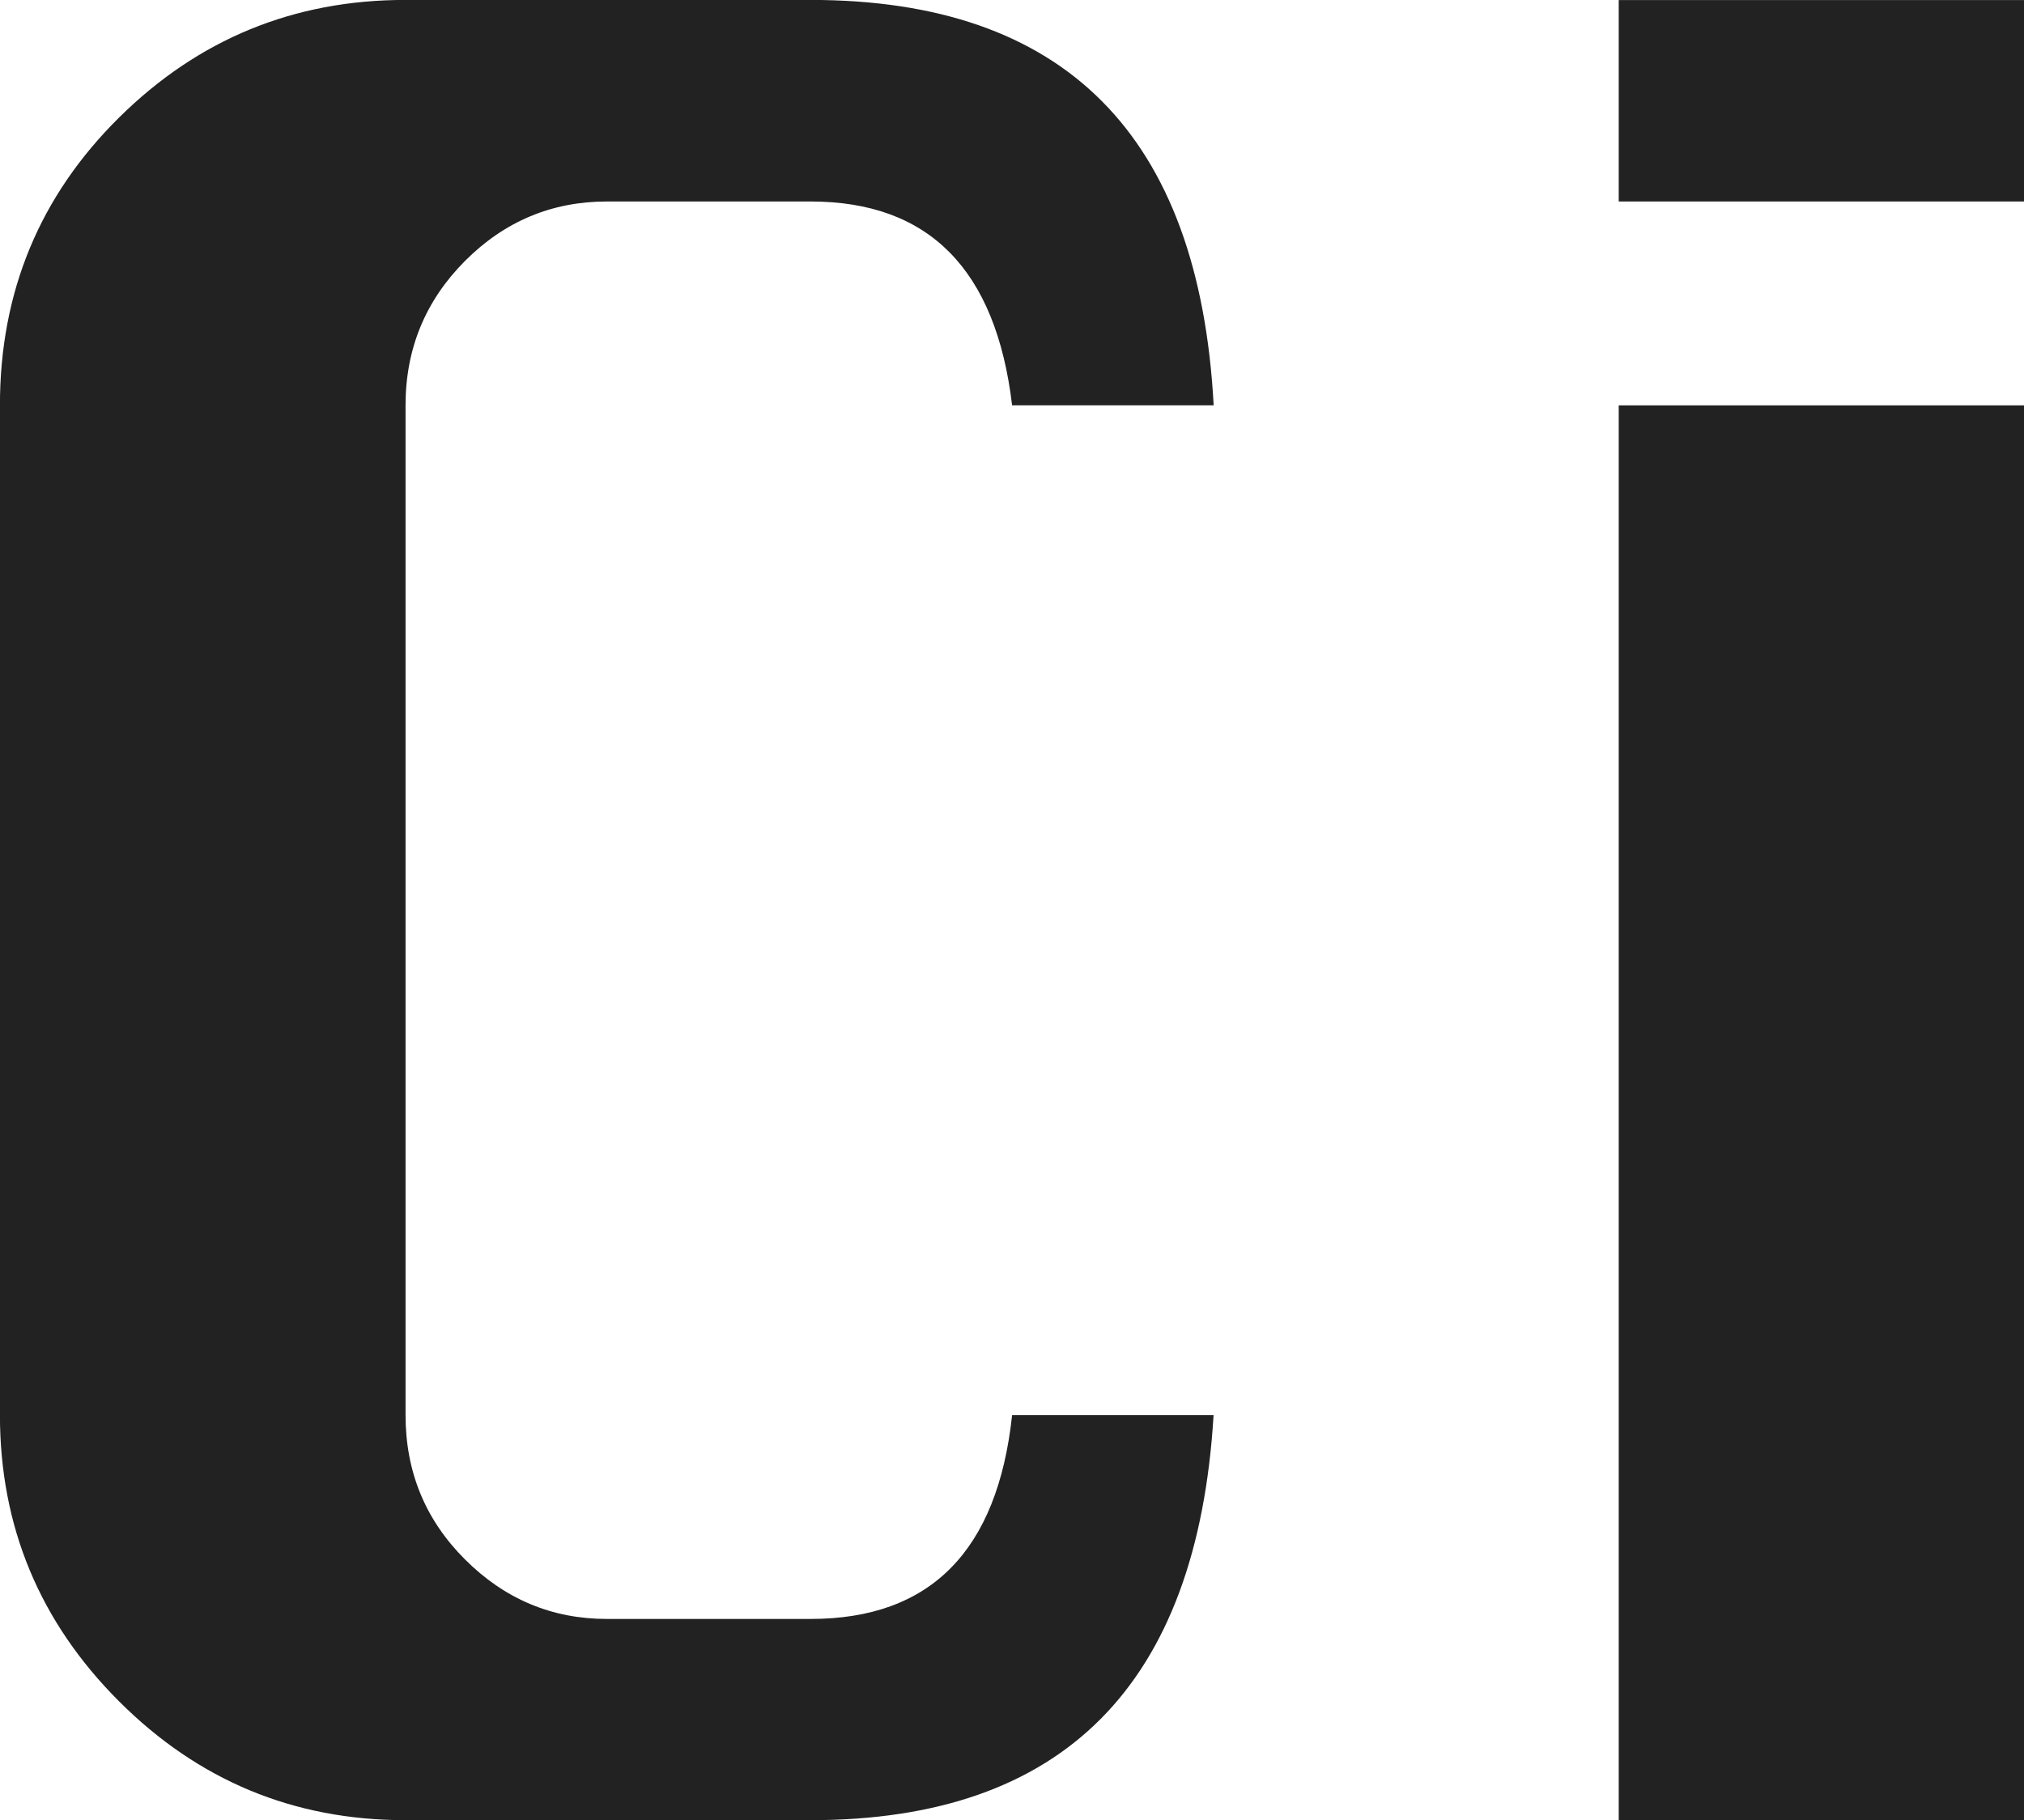 <?xml version="1.0" encoding="utf-8"?>
<!-- Generator: Adobe Illustrator 16.0.0, SVG Export Plug-In . SVG Version: 6.00 Build 0)  -->
<!DOCTYPE svg PUBLIC "-//W3C//DTD SVG 1.1//EN" "http://www.w3.org/Graphics/SVG/1.1/DTD/svg11.dtd">
<svg version="1.1" id="Layer_1" xmlns="http://www.w3.org/2000/svg" xmlns:xlink="http://www.w3.org/1999/xlink" x="0px" y="0px"
	 width="30.025px" height="27.001px" viewBox="295.487 324.499 30.025 27.001"
	 enable-background="new 295.487 324.499 30.025 27.001" xml:space="preserve">
<g>
	<path fill="#222222" d="M313.49,345.488c-0.24,4.009-2.232,6.012-5.979,6.012H301.5c-1.656,0-3.072-0.588-4.248-1.764
		s-1.766-2.592-1.766-4.248v-14.977c0-1.681,0.59-3.103,1.766-4.267s2.592-1.746,4.248-1.746h6.012c3.77,0,5.763,2.004,5.979,6.013
		h-2.99c-0.24-2.017-1.236-3.023-2.988-3.023h-3.024c-0.814,0-1.518,0.294-2.104,0.882s-0.882,1.302-0.882,2.142v14.977
		c0,0.842,0.293,1.555,0.882,2.143c0.588,0.588,1.29,0.883,2.104,0.883h3.024c1.776,0,2.772-1.009,2.988-3.023h2.989V345.488z"/>
	<path fill="#222222" d="M319.5,327.488V324.5h6.012v2.988H319.5z M319.5,351.5v-20.988h6.012V351.5H319.5z"/>
</g>
</svg>
